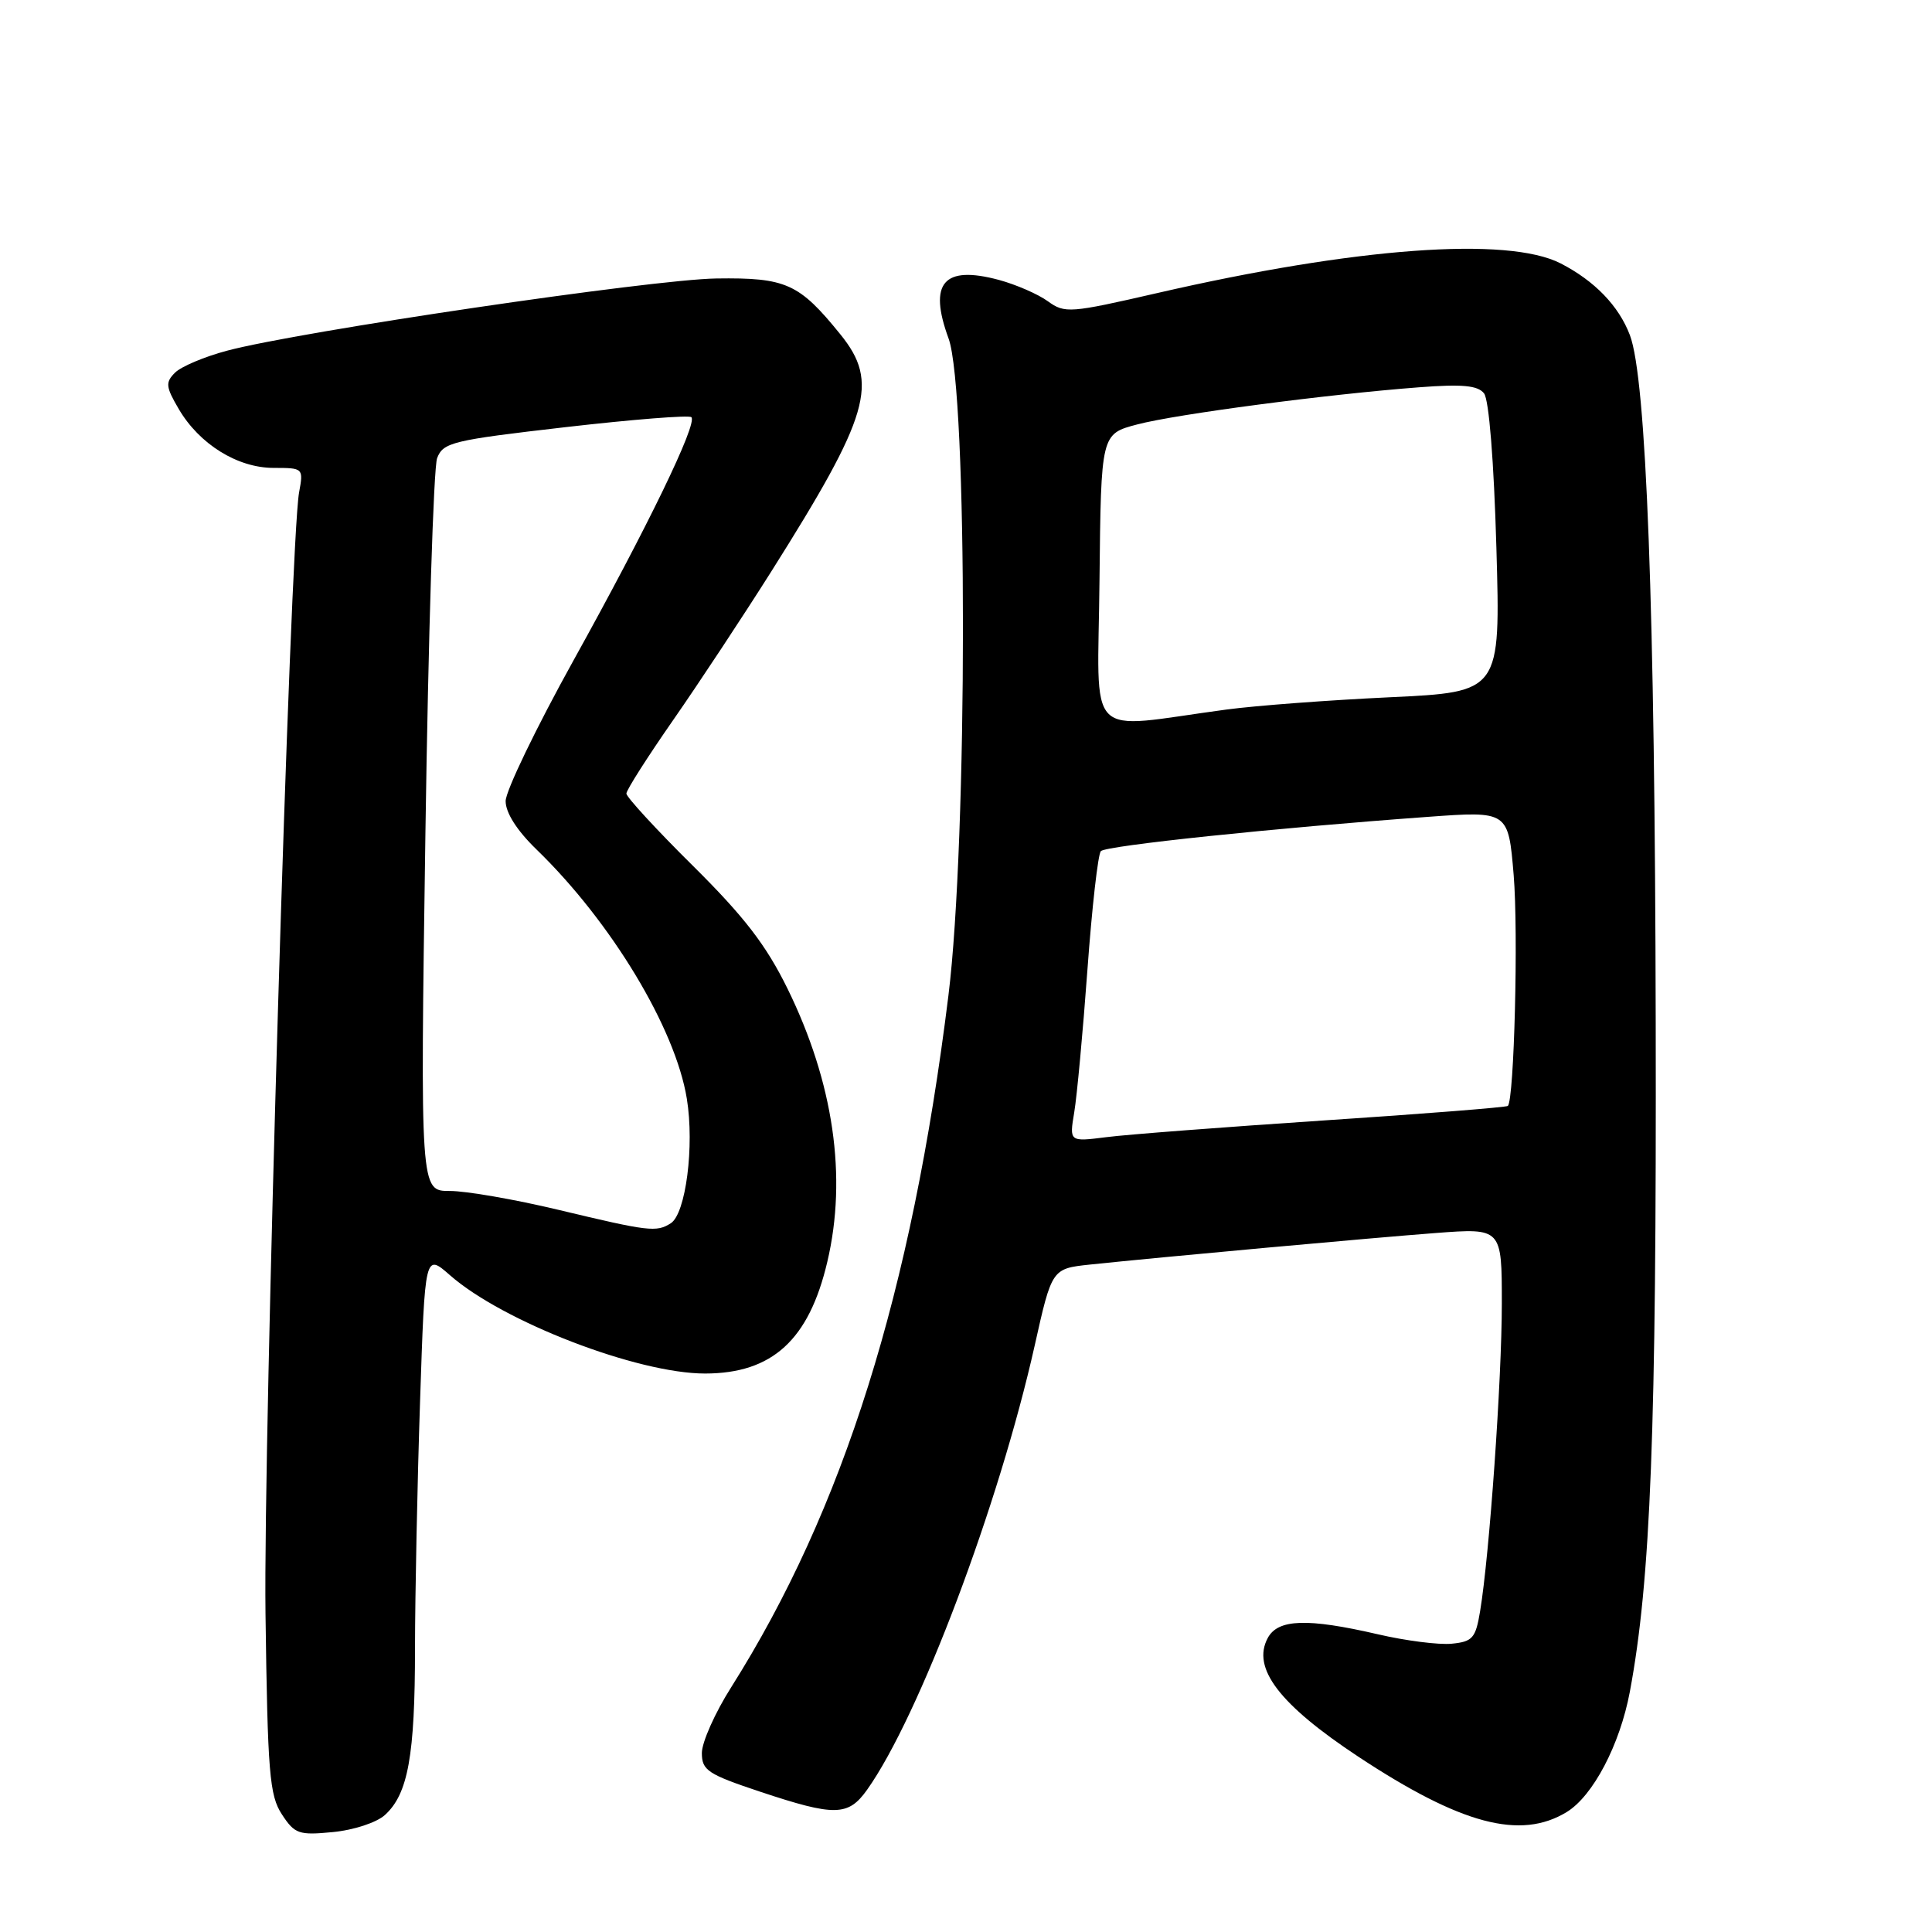 <?xml version="1.0" encoding="UTF-8" standalone="no"?>
<!DOCTYPE svg PUBLIC "-//W3C//DTD SVG 1.1//EN" "http://www.w3.org/Graphics/SVG/1.1/DTD/svg11.dtd" >
<svg xmlns="http://www.w3.org/2000/svg" xmlns:xlink="http://www.w3.org/1999/xlink" version="1.1" viewBox="0 0 256 256">
 <g >
 <path fill="currentColor"
d=" M 51.00 240.50 C 54.07 237.72 54.99 232.63 54.99 218.41 C 55.00 211.21 55.30 196.49 55.66 185.70 C 56.31 166.07 56.31 166.07 59.62 168.97 C 66.65 175.14 84.46 182.00 93.43 182.00 C 102.33 181.99 107.19 177.55 109.62 167.21 C 112.28 155.95 110.45 143.44 104.35 131.00 C 101.51 125.23 98.63 121.48 91.83 114.74 C 86.97 109.93 83.00 105.61 83.00 105.15 C 83.00 104.69 85.79 100.31 89.20 95.41 C 92.61 90.51 98.45 81.66 102.19 75.74 C 115.27 55.00 116.53 50.69 111.35 44.30 C 105.89 37.55 104.16 36.77 94.91 36.90 C 86.34 37.03 39.69 43.91 30.08 46.47 C 27.10 47.26 24.00 48.57 23.19 49.38 C 21.90 50.67 21.96 51.25 23.67 54.17 C 26.40 58.85 31.47 62.00 36.26 62.00 C 40.19 62.00 40.22 62.03 39.63 65.25 C 38.44 71.79 34.88 190.67 35.18 213.78 C 35.46 234.94 35.71 237.91 37.35 240.41 C 39.05 243.01 39.59 243.20 44.11 242.76 C 46.85 242.50 49.90 241.50 51.00 240.50 Z  M 207.59 240.11 C 211.08 237.98 214.64 231.20 215.96 224.18 C 218.73 209.39 219.50 189.59 219.39 135.50 C 219.29 80.48 218.15 50.16 215.97 44.41 C 214.50 40.53 211.30 37.22 206.79 34.90 C 199.77 31.30 179.59 32.79 153.35 38.83 C 141.77 41.49 141.10 41.55 138.85 39.92 C 137.56 38.98 134.64 37.71 132.36 37.09 C 125.02 35.12 122.99 37.48 125.69 44.85 C 128.24 51.81 128.23 111.31 125.67 131.92 C 120.80 171.26 111.77 199.99 96.88 223.58 C 94.74 226.95 93.00 230.87 93.00 232.28 C 93.00 234.58 93.77 235.09 100.75 237.42 C 110.62 240.70 112.39 240.67 114.89 237.16 C 121.78 227.47 132.36 199.45 137.10 178.30 C 139.38 168.10 139.38 168.10 144.44 167.56 C 154.16 166.54 181.57 164.04 190.25 163.38 C 199.00 162.72 199.00 162.72 199.00 172.72 C 199.00 182.77 197.36 206.06 196.12 213.50 C 195.53 217.07 195.12 217.53 192.36 217.80 C 190.66 217.97 186.26 217.41 182.57 216.55 C 173.23 214.39 169.33 214.52 167.98 217.05 C 165.84 221.04 169.52 225.85 180.00 232.78 C 193.59 241.75 201.46 243.84 207.59 240.11 Z  M 74.00 160.31 C 68.22 158.93 61.74 157.80 59.59 157.81 C 55.68 157.82 55.68 157.82 56.37 110.39 C 56.75 84.31 57.45 61.95 57.92 60.71 C 58.72 58.62 59.92 58.33 74.93 56.60 C 83.81 55.58 91.32 54.98 91.61 55.28 C 92.45 56.12 85.81 69.82 75.99 87.51 C 71.05 96.42 67.00 104.81 67.00 106.15 C 67.00 107.70 68.50 110.05 71.08 112.55 C 80.98 122.14 89.50 136.25 91.01 145.59 C 92.03 151.84 90.87 160.83 88.88 162.09 C 86.98 163.30 85.98 163.18 74.00 160.31 Z  M 142.34 147.40 C 142.70 145.25 143.49 136.75 144.09 128.50 C 144.69 120.25 145.49 113.17 145.87 112.78 C 146.55 112.05 169.04 109.70 189.18 108.24 C 199.86 107.46 199.86 107.46 200.57 115.96 C 201.20 123.56 200.64 145.69 199.80 146.54 C 199.61 146.72 188.67 147.59 175.48 148.46 C 162.29 149.34 149.29 150.33 146.59 150.68 C 141.69 151.30 141.69 151.30 142.34 147.40 Z  M 145.69 76.86 C 145.89 57.50 145.89 57.50 150.69 56.24 C 155.89 54.87 175.89 52.24 188.02 51.32 C 193.75 50.88 195.81 51.07 196.64 52.12 C 197.30 52.95 197.95 61.10 198.28 72.60 C 198.83 91.70 198.83 91.70 184.17 92.39 C 176.10 92.77 166.35 93.50 162.50 94.02 C 143.45 96.57 145.48 98.64 145.69 76.86 Z "/>
</g>
</svg>